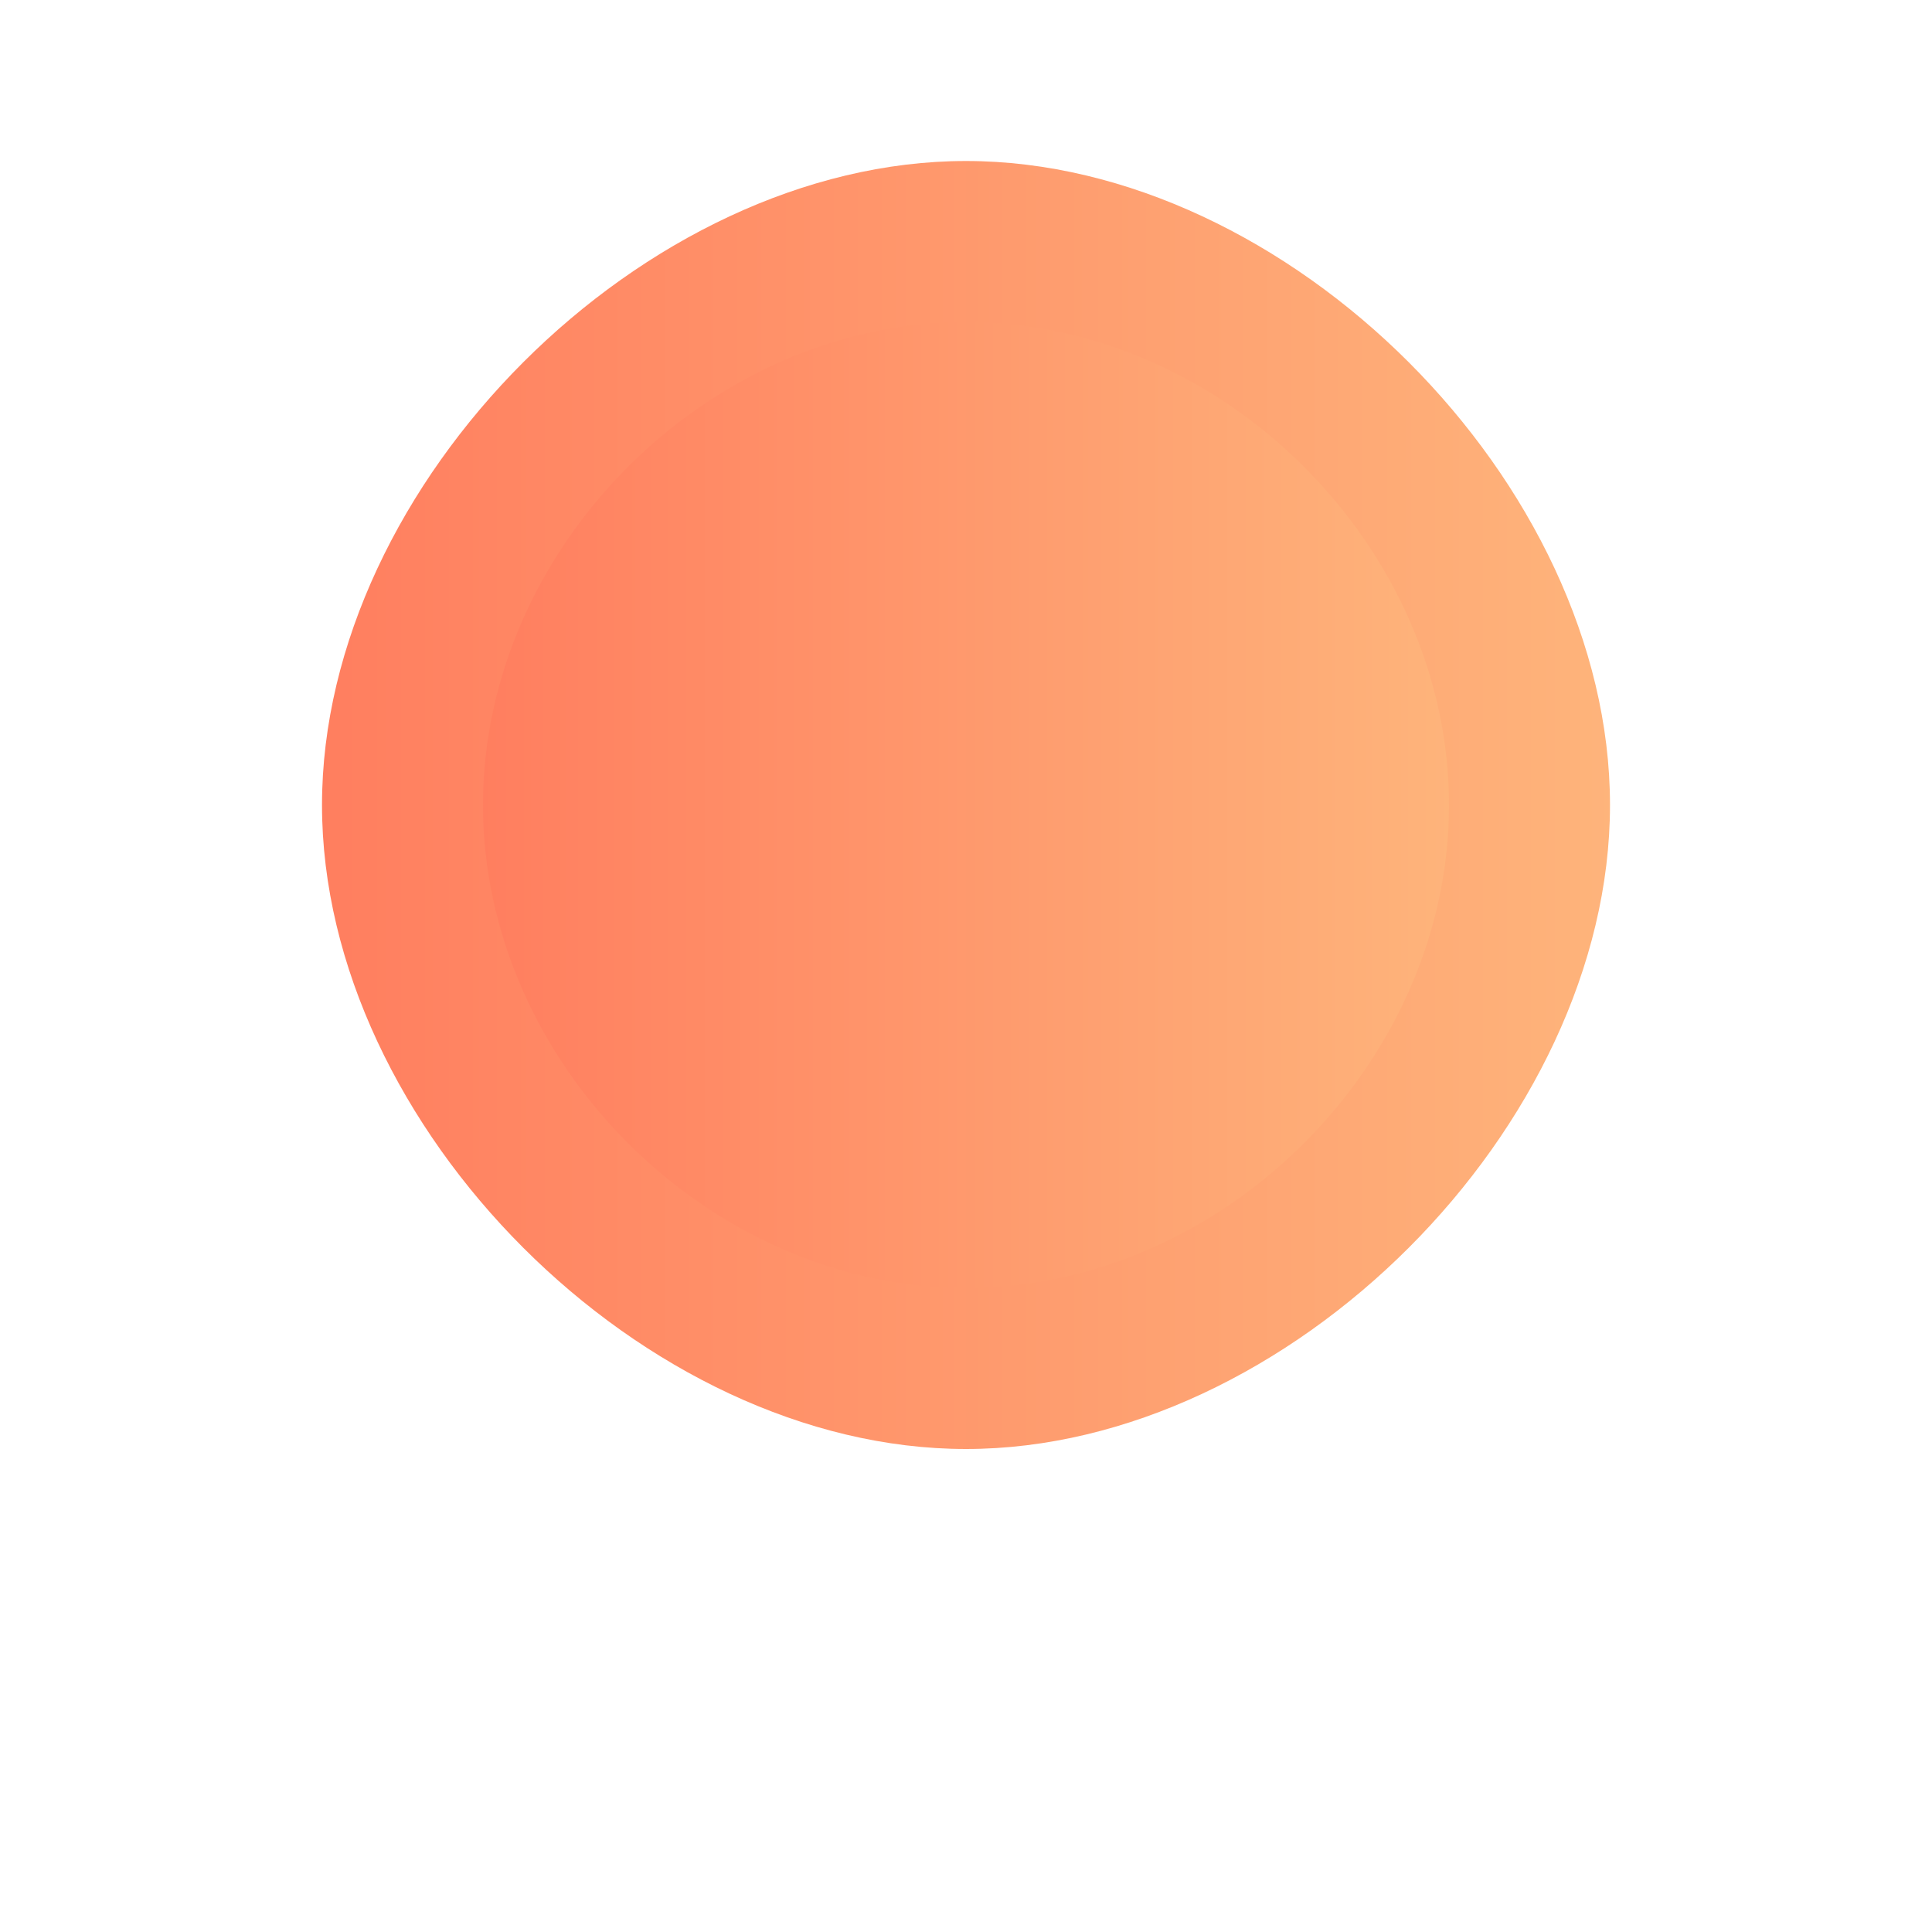 <svg xmlns="http://www.w3.org/2000/svg" viewBox="0 0 600 600">
    <defs>
        <linearGradient id="grad1" x1="0%" y1="0%" x2="100%" y2="0%">
            <stop offset="0%" style="stop-color:#ff7e5f;stop-opacity:1" />
            <stop offset="100%" style="stop-color:#feb47b;stop-opacity:1" />
        </linearGradient>
    </defs>
    <g fill="url(#grad1)">
        <path d="M300,50 C400,50 500,150 500,250 C500,350 400,450 300,450 C200,450 100,350 100,250 C100,150 200,50 300,50 Z" />
        <path d="M300,100 C380,100 450,170 450,250 C450,330 380,400 300,400 C220,400 150,330 150,250 C150,170 220,100 300,100 Z" />
    </g>
</svg>
